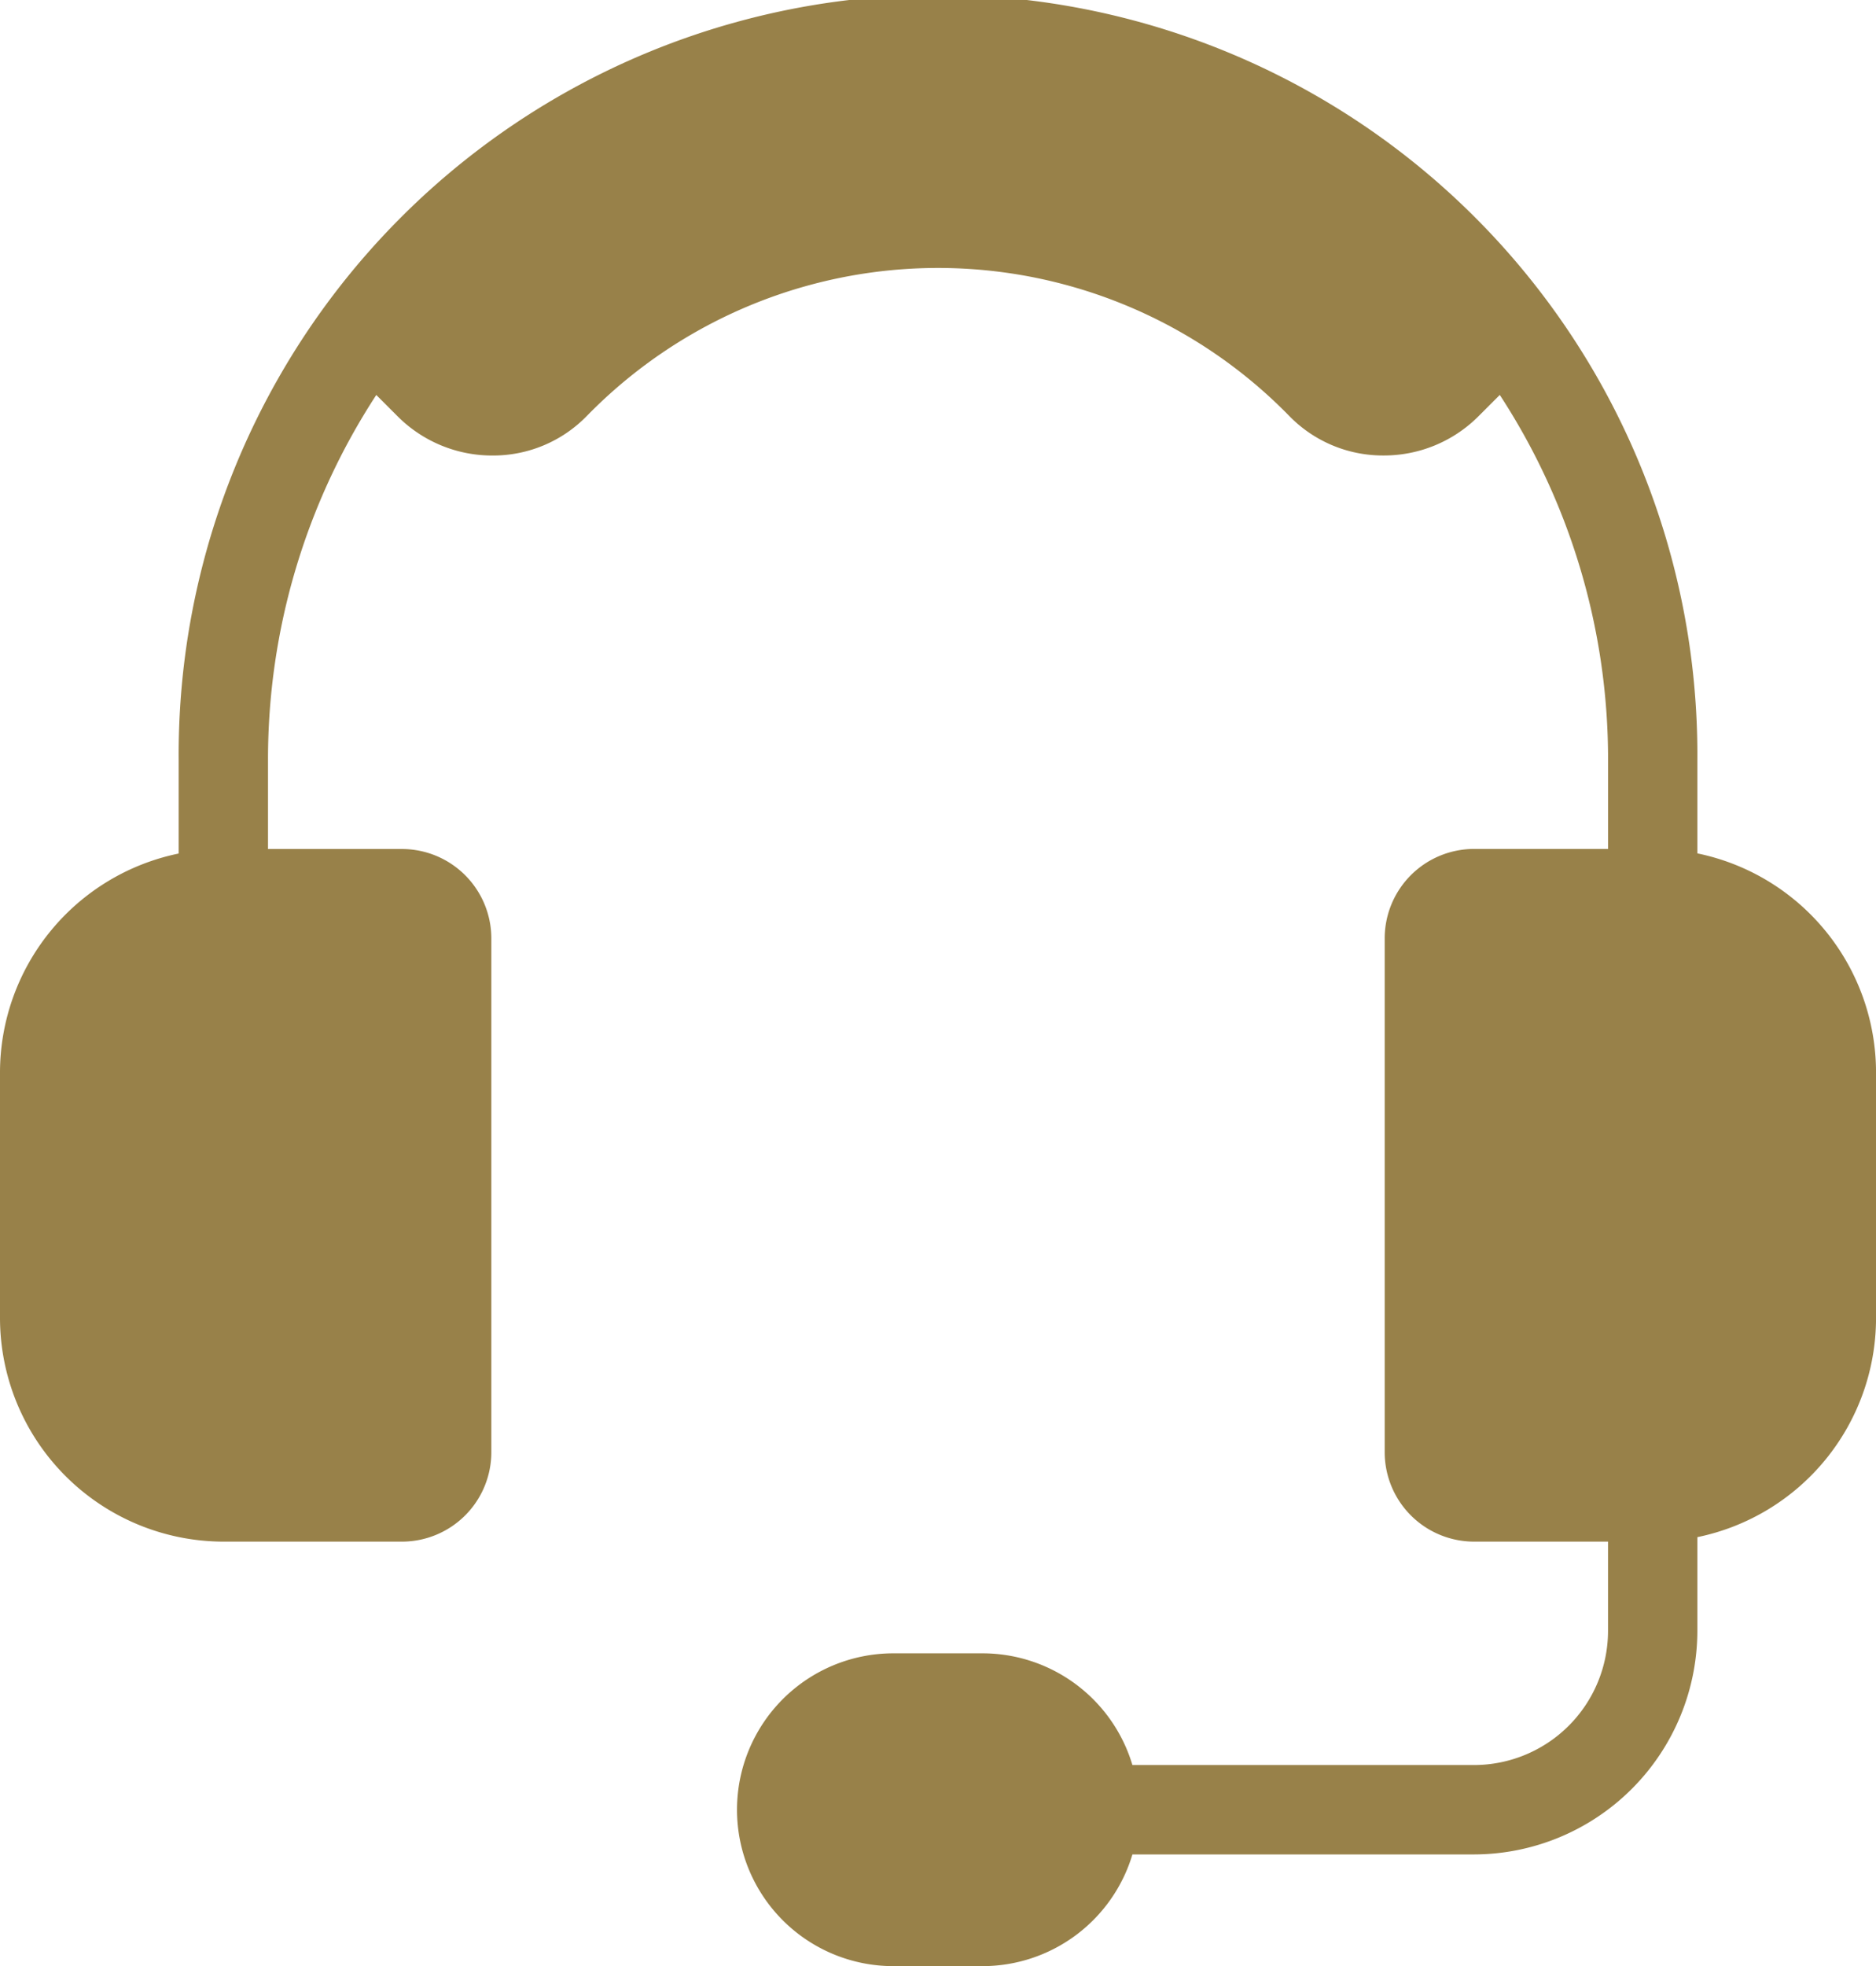 <svg xmlns="http://www.w3.org/2000/svg" width="51.98" height="54.457" viewBox="0 0 51.98 54.457">
  <path id="Support_1_" d="M53.03,27.641v-2.6a21.04,21.04,0,1,0-42.079,0v2.6A6.2,6.2,0,0,0,6,33.7v6.807A6.2,6.2,0,0,0,12.188,46.7h4.951a2.478,2.478,0,0,0,2.475-2.475V29.991a2.478,2.478,0,0,0-2.475-2.475H13.426V25.04a18.448,18.448,0,0,1,3-10.1l.584.584a3.7,3.7,0,0,0,2.637,1.093h.02a3.621,3.621,0,0,0,2.592-1.095,13.6,13.6,0,0,1,19.464,0,3.622,3.622,0,0,0,2.592,1.094h.02a3.7,3.7,0,0,0,2.637-1.093l.584-.584a18.448,18.448,0,0,1,3,10.1v2.475H46.842a2.478,2.478,0,0,0-2.475,2.475V44.224A2.478,2.478,0,0,0,46.842,46.7h3.713v2.475a3.717,3.717,0,0,1-3.713,3.713H37.377a4.338,4.338,0,0,0-4.149-3.094H30.753a4.332,4.332,0,0,0,0,8.664h2.475a4.339,4.339,0,0,0,4.149-3.094h9.465a6.2,6.2,0,0,0,6.188-6.188v-2.6a6.2,6.2,0,0,0,4.951-6.063V33.7a6.2,6.2,0,0,0-4.951-6.063Z" transform="translate(-6 -4)" fill="#988149"/>
</svg>
